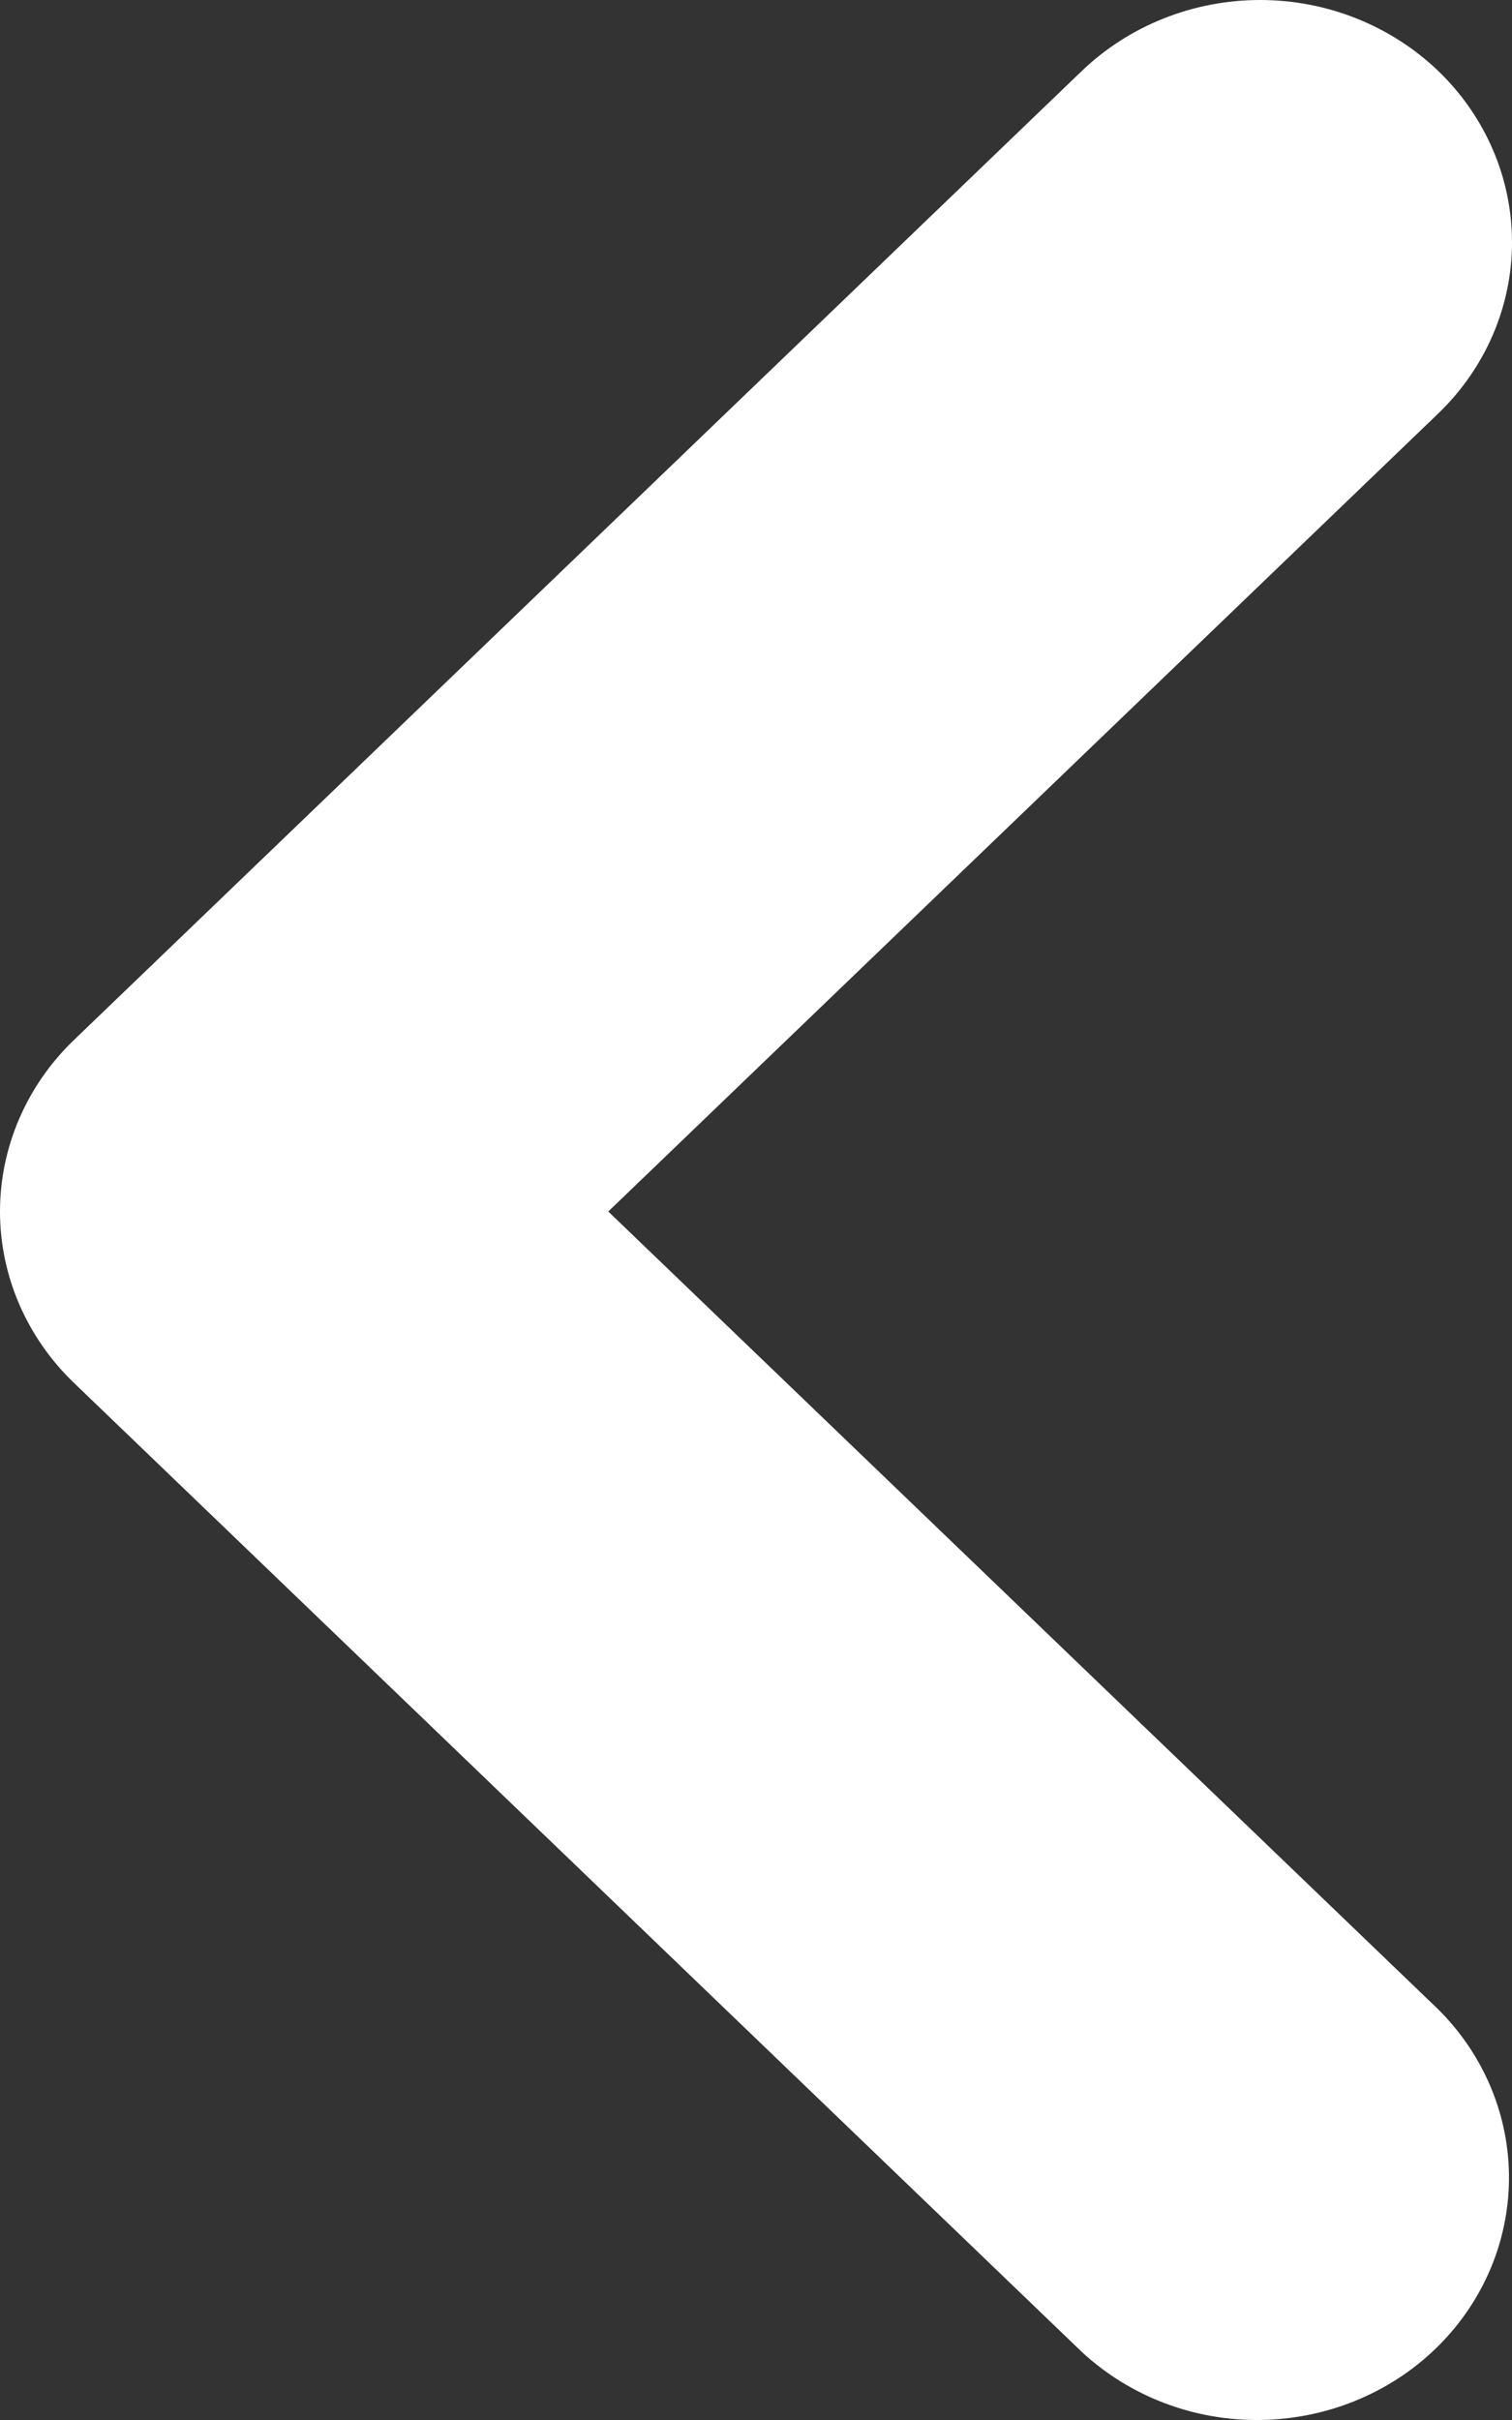 <svg width="10" height="16" viewBox="0 0 10 16" fill="none" xmlns="http://www.w3.org/2000/svg">
<rect x="0" y="0" width="10" height="16" fill="#333333" stroke="none"/>
<path fill-rule="evenodd" clip-rule="evenodd" d="M9.512 0.469C9.824 0.769 10 1.177 10 1.602C10 2.026 9.824 2.434 9.512 2.734L4.023 8.01L9.512 13.285C9.816 13.587 9.984 13.992 9.98 14.412C9.976 14.832 9.801 15.234 9.492 15.531C9.183 15.828 8.765 15.996 8.328 16C7.891 16.004 7.47 15.842 7.155 15.55L0.488 9.142C0.176 8.842 -2.87619e-08 8.434 -2.87619e-08 8.01C-2.87619e-08 7.585 0.176 7.177 0.488 6.877L7.155 0.469C7.468 0.169 7.892 3.85206e-07 8.334 3.85206e-07C8.776 3.85206e-07 9.199 0.169 9.512 0.469Z" fill="white"/>
</svg>
